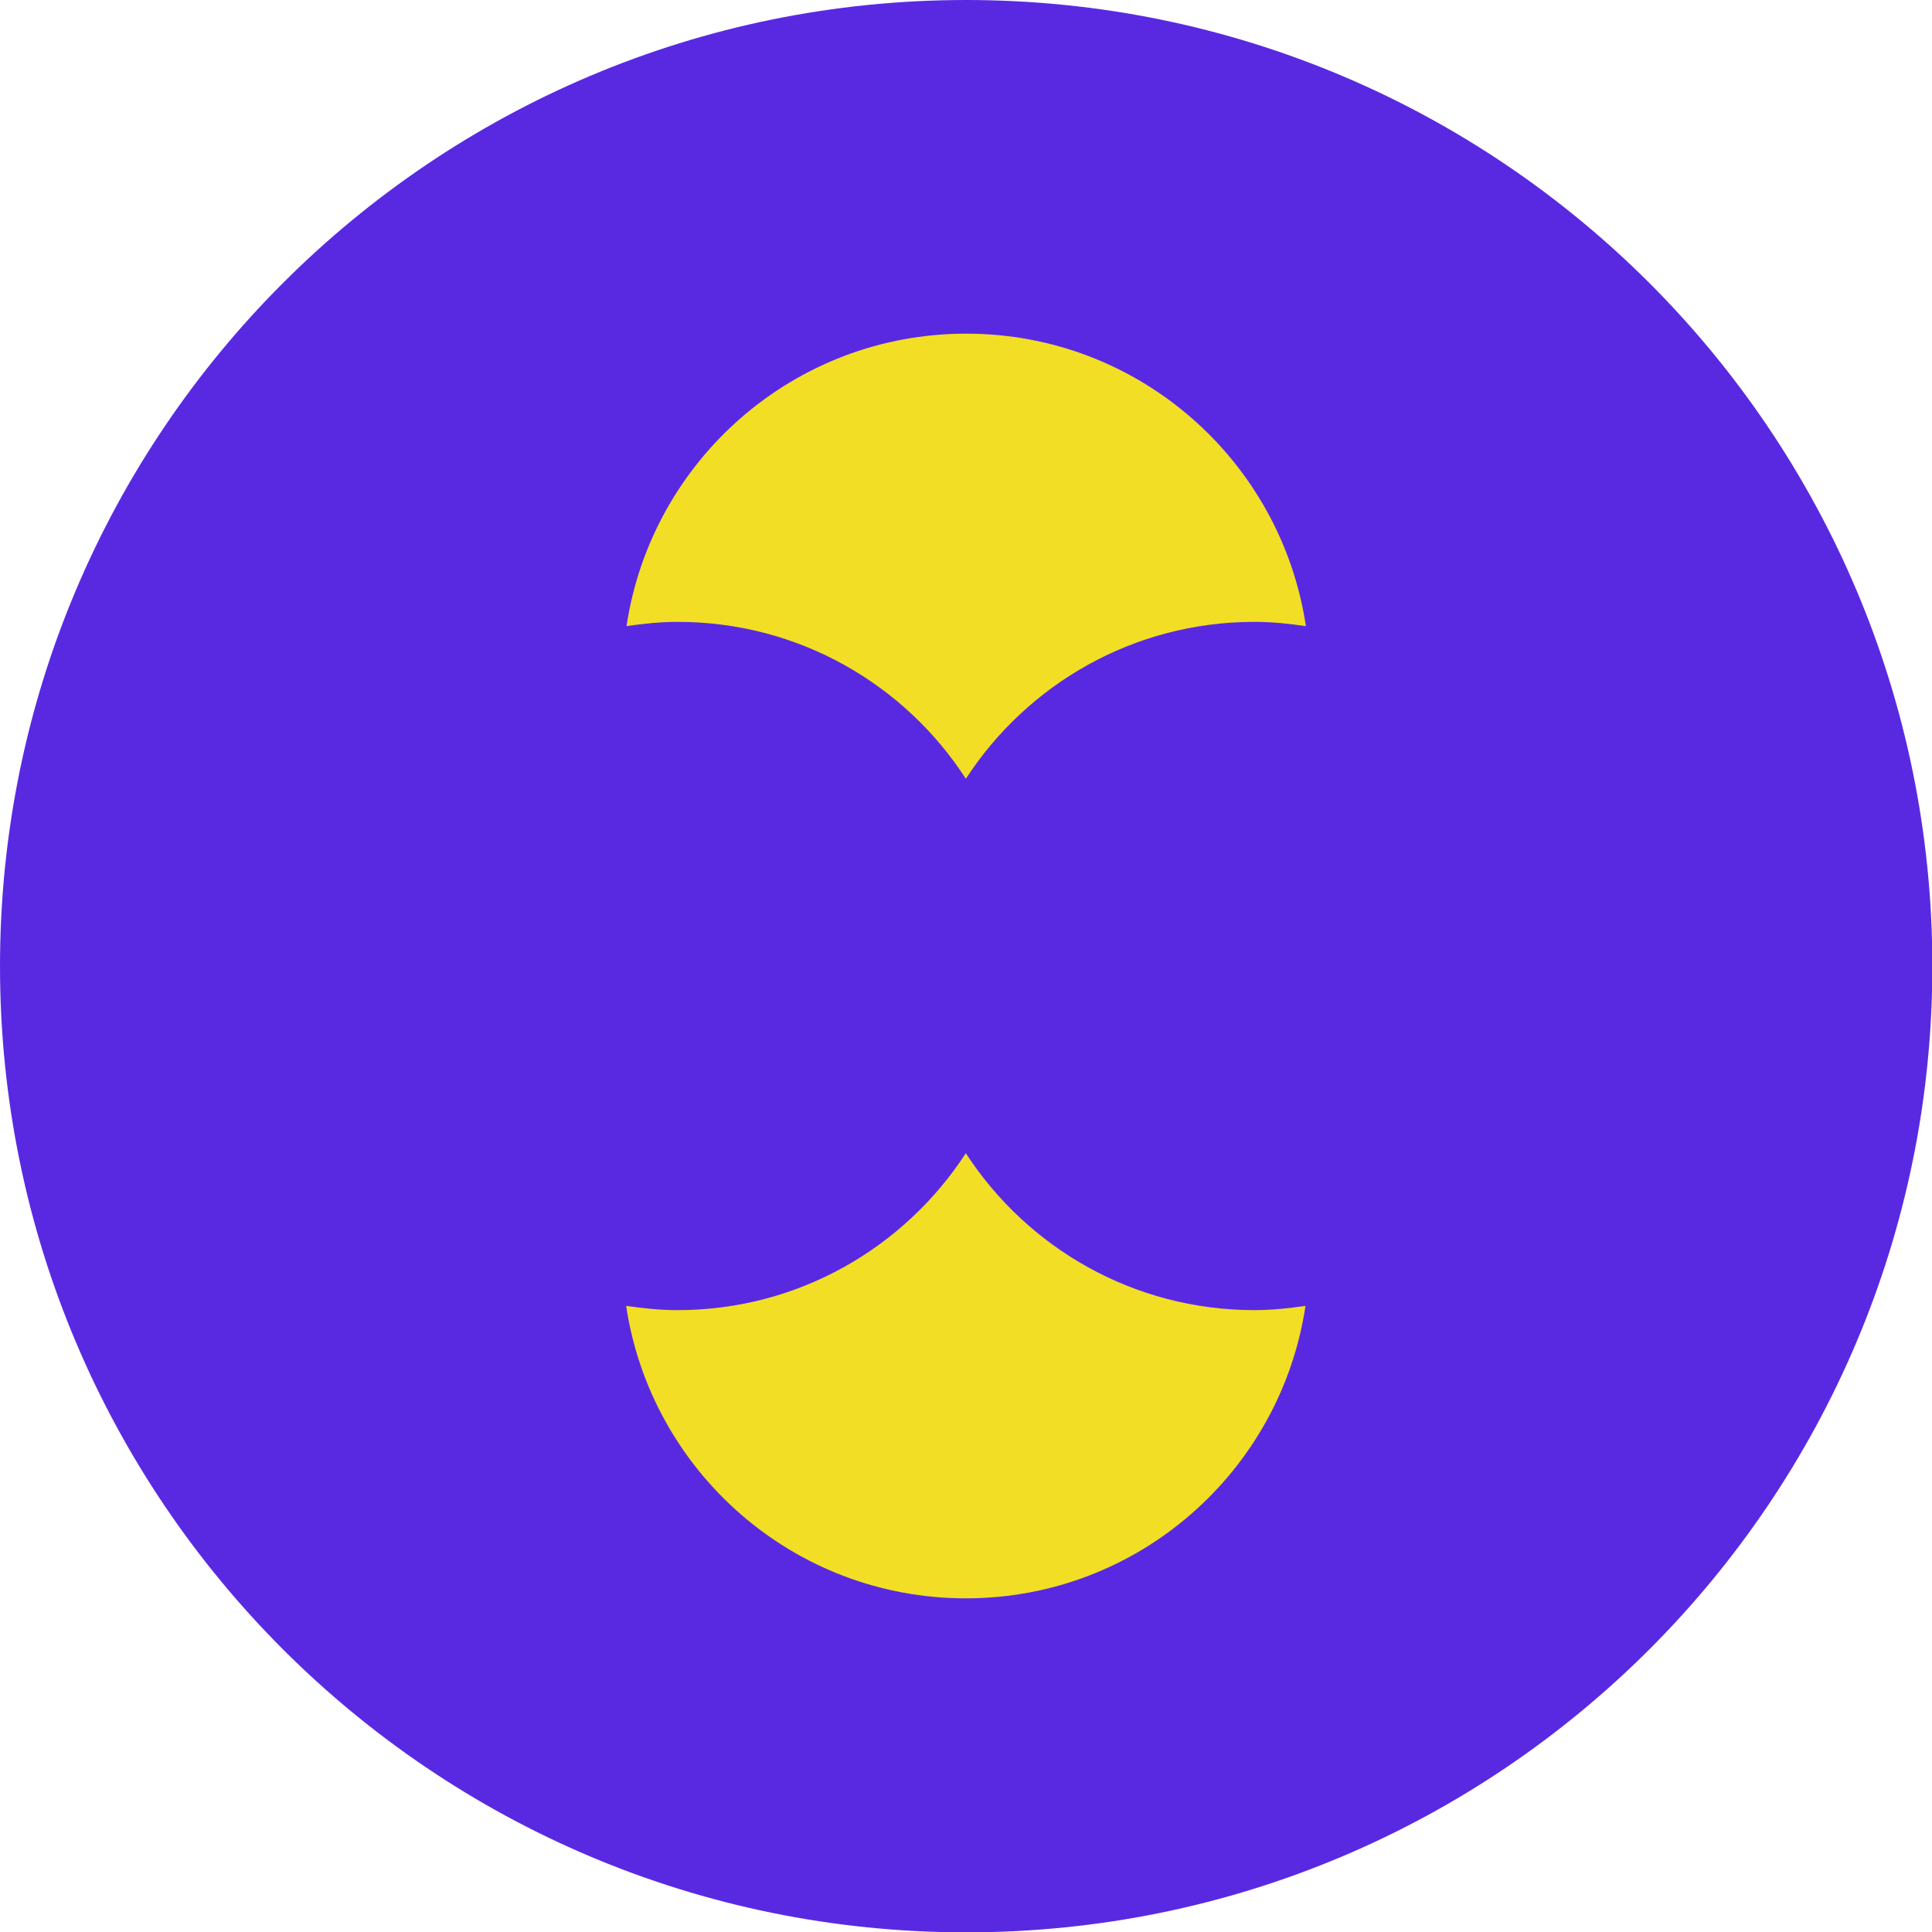 <svg width="200" height="200" viewBox="0 0 200 200" fill="none" xmlns="http://www.w3.org/2000/svg">
<rect width="200" height="200" fill="white"/>
<g clip-path="url(#clip0_64_508)">
<path d="M100.018 200.037C155.257 200.037 200.037 155.257 200.037 100.018C200.037 44.78 155.257 0 100.018 0C44.78 0 0 44.78 0 100.018C0 155.257 44.78 200.037 100.018 200.037Z" fill="#5929E2"/>
<path d="M70.148 64.376C82.678 64.376 93.665 70.843 99.985 80.617C106.342 70.843 117.328 64.376 129.858 64.376C131.659 64.376 133.422 64.56 135.186 64.817C132.614 47.694 117.879 34.54 100.022 34.54C82.164 34.54 67.429 47.694 64.857 64.817C66.584 64.56 68.348 64.376 70.185 64.376H70.148Z" fill="#F2DE25"/>
<path d="M129.855 135.624C117.325 135.624 106.338 129.157 99.982 119.383C93.625 129.157 82.638 135.624 70.145 135.624C68.345 135.624 66.581 135.44 64.817 135.183C67.389 152.306 82.124 165.46 99.982 165.46C117.839 165.46 132.574 152.306 135.146 135.183C133.419 135.44 131.655 135.624 129.818 135.624H129.855Z" fill="#F2DE25"/>
</g>
<defs>
<clipPath id="clip0_64_508">
<rect width="200" height="200" fill="white"/>
</clipPath>
</defs>
</svg>
